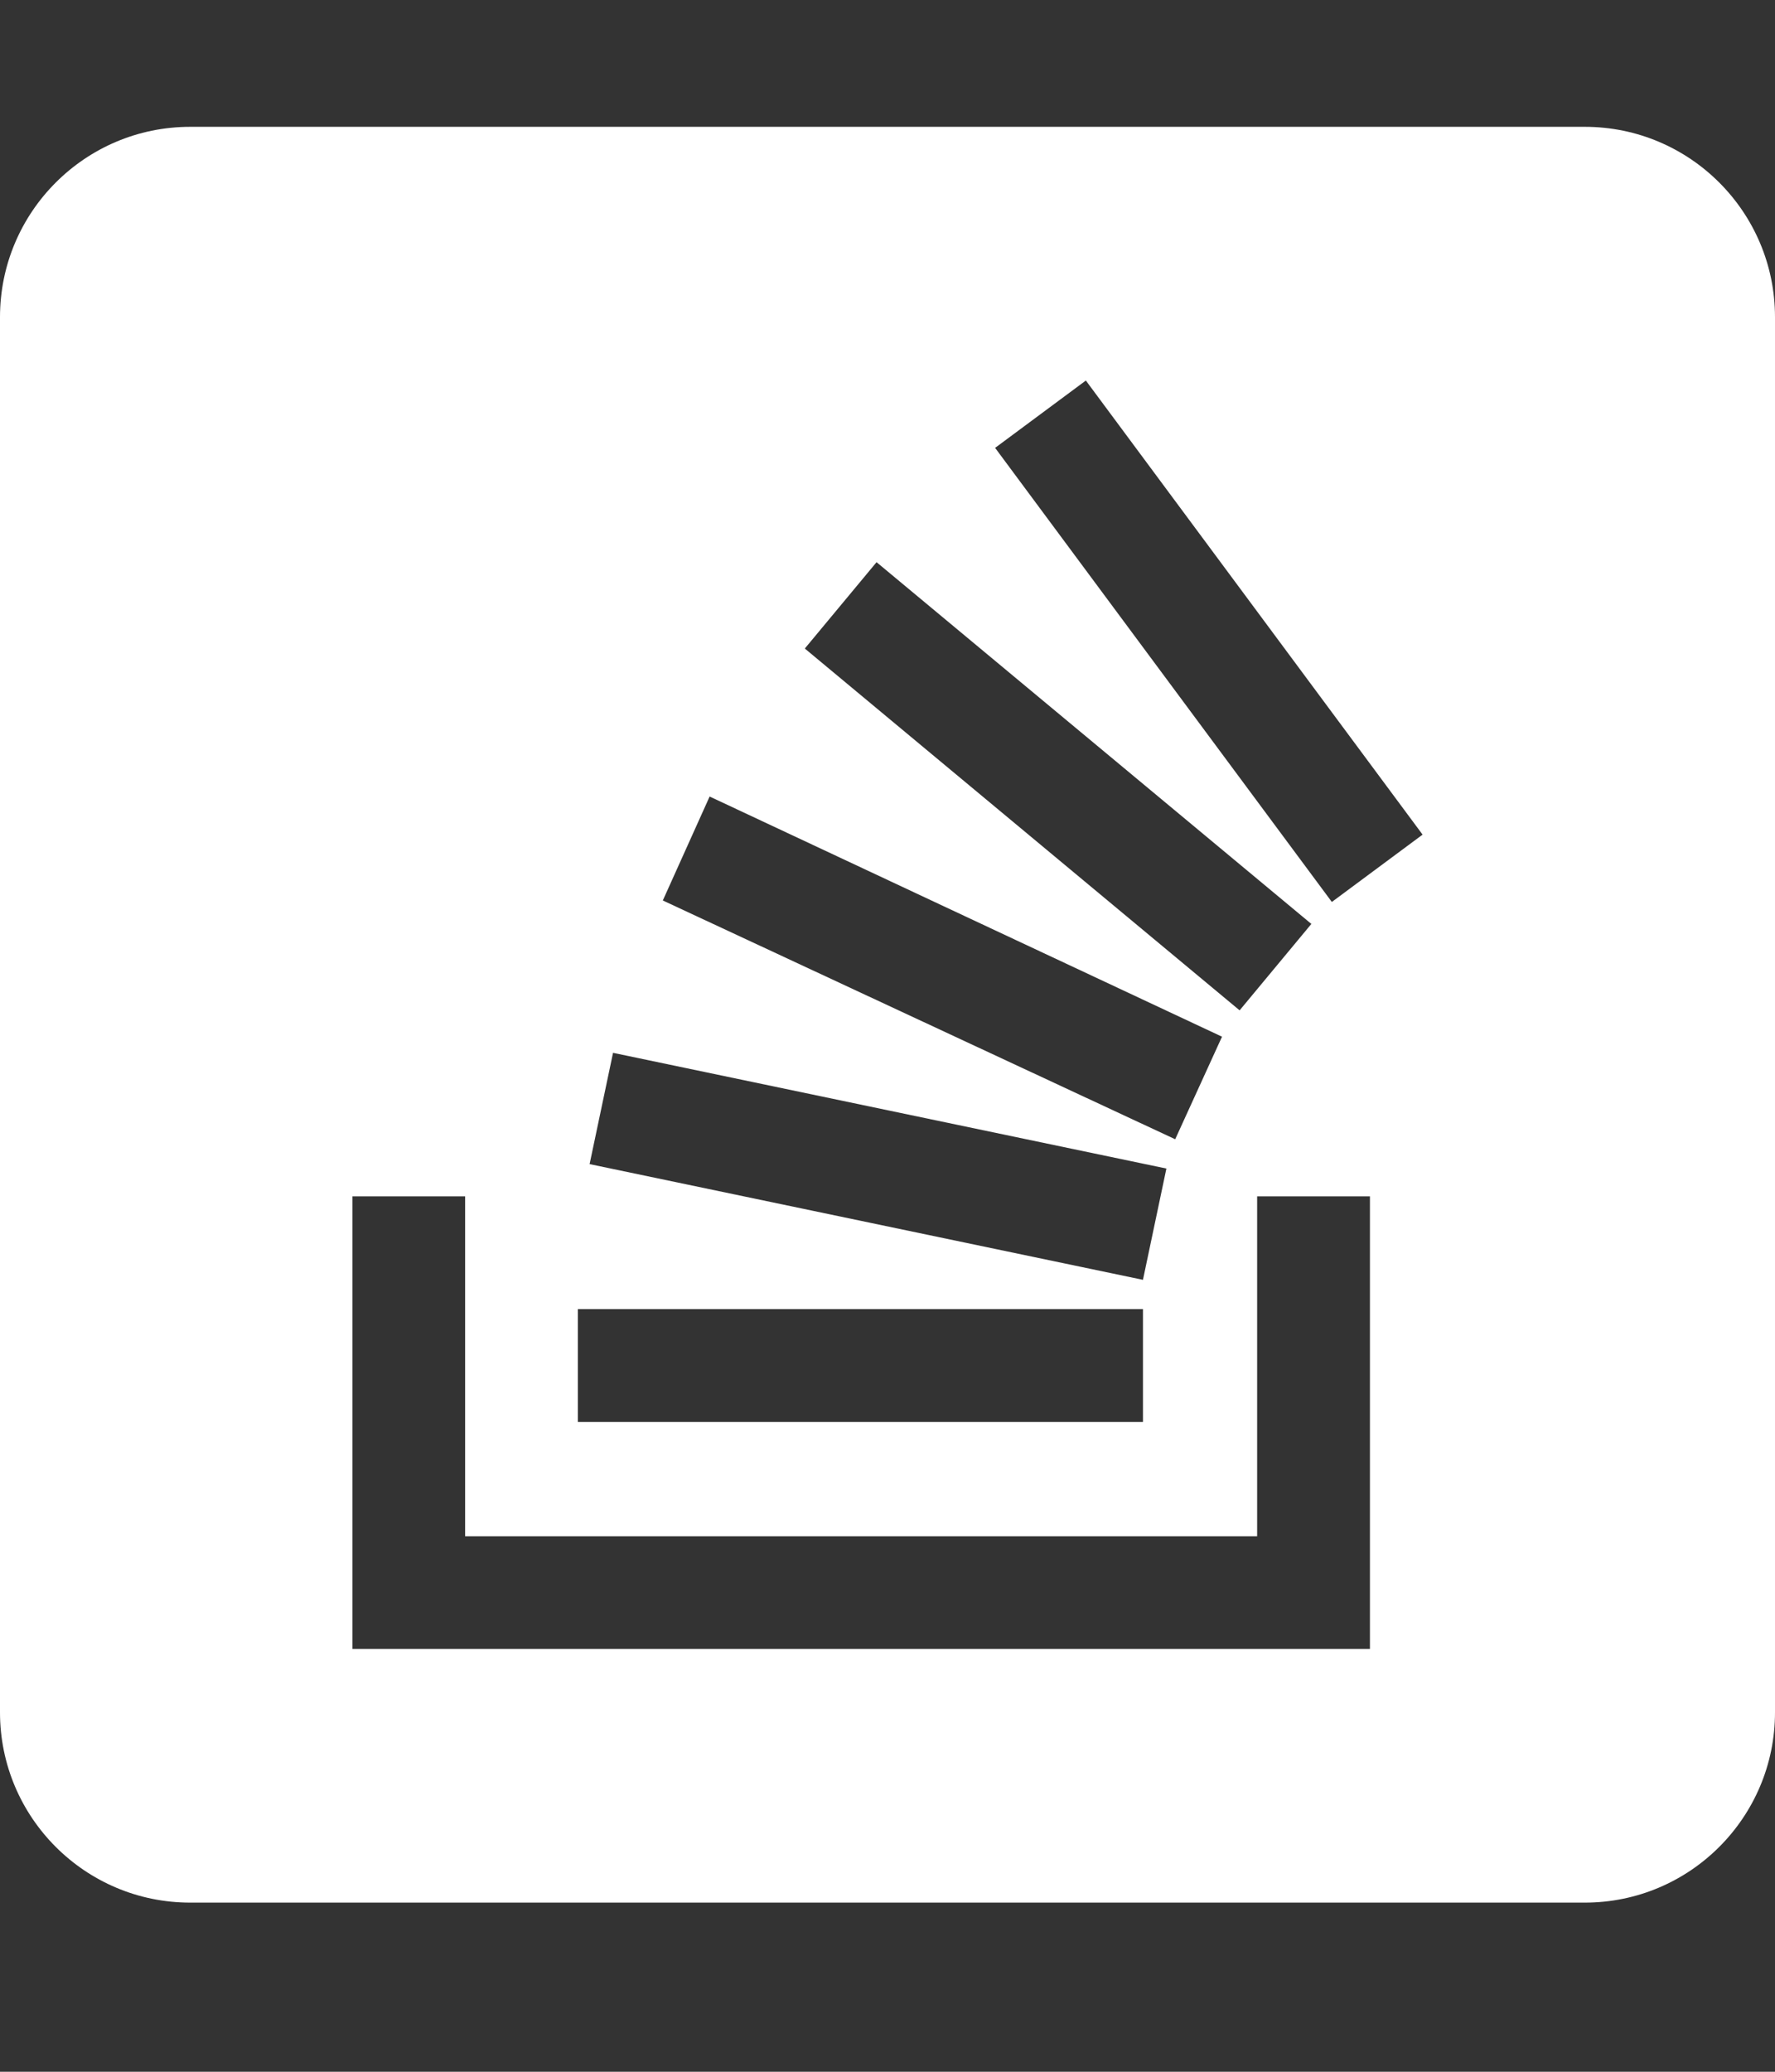 <svg width="24" height="28" viewBox="0 0 24 28" fill="none" xmlns="http://www.w3.org/2000/svg">
<rect x="0" y="0" width="24" height="28" fill="#333333" stroke="none"/>
<path d="M2.571 1.714C1.152 1.714 0 2.866 0 4.286V23.143C0 24.562 1.152 25.714 2.571 25.714H21.429C22.848 25.714 24 24.562 24 23.143V4.286C24 2.866 22.848 1.714 21.429 1.714H2.571ZM14.682 5.143L19.235 11.28L18.008 12.19L13.455 6.053L14.682 5.143ZM11.852 7.598L17.731 12.487L16.761 13.655L10.882 8.765L11.852 7.598V7.598ZM9.595 10.765L16.523 14.011L15.89 15.397L8.962 12.17L9.595 10.765V10.765ZM8.289 14.229L15.771 15.793L15.454 17.297L7.972 15.733L8.289 14.229V14.229ZM4.765 16.169H6.289V20.762H16.998V16.169H18.523V22.286H4.765V16.169V16.169ZM7.813 17.693H15.454V19.218H7.813V17.693H7.813Z" fill="white"/>
</svg>
